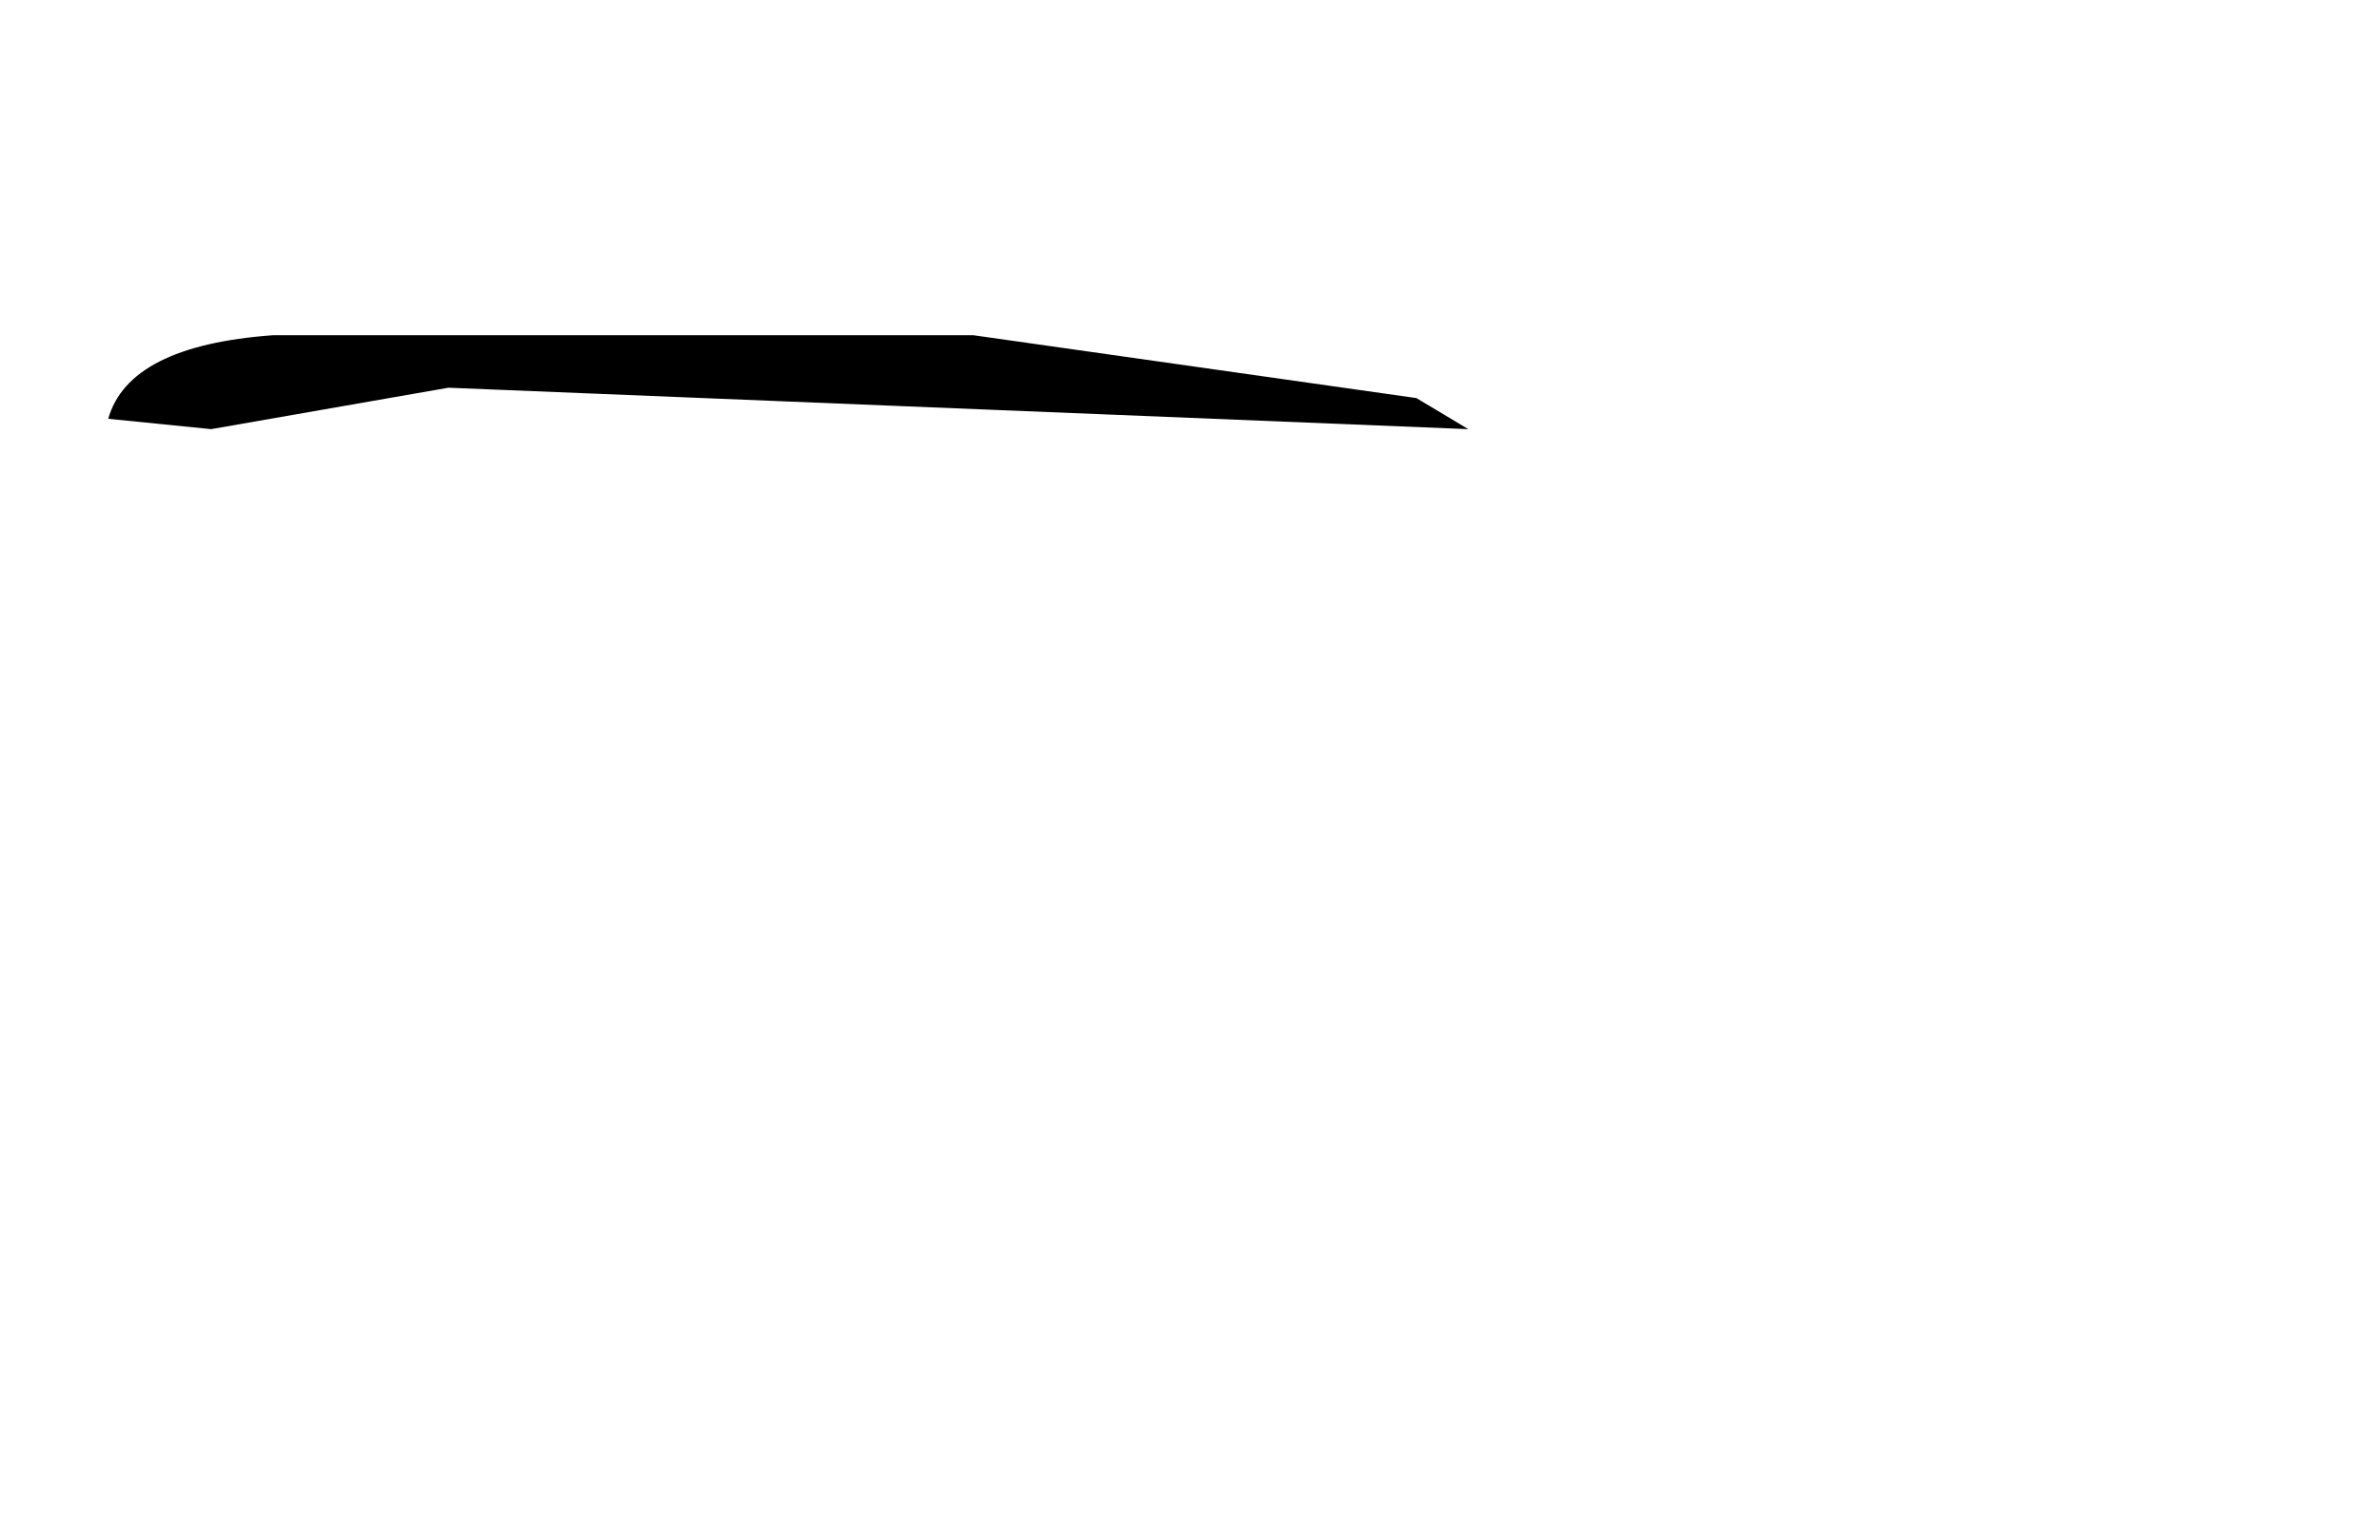 <?xml version="1.0" encoding="UTF-8"?>
<svg xmlns="http://www.w3.org/2000/svg" xmlns:xlink="http://www.w3.org/1999/xlink" width="17px" height="11px" viewBox="0 0 17 11" version="1.1">
<g id="surface1">
<path style=" stroke:none;fill-rule:evenodd;fill:rgb(0%,0%,0%);fill-opacity:1;" d="M 10.117 2.844 L 10.488 3.066 L 3.203 2.77 L 1.508 3.066 L 0.773 2.992 C 0.871 2.645 1.262 2.445 1.949 2.395 L 6.953 2.395 L 10.117 2.844 "/>
</g>
</svg>
